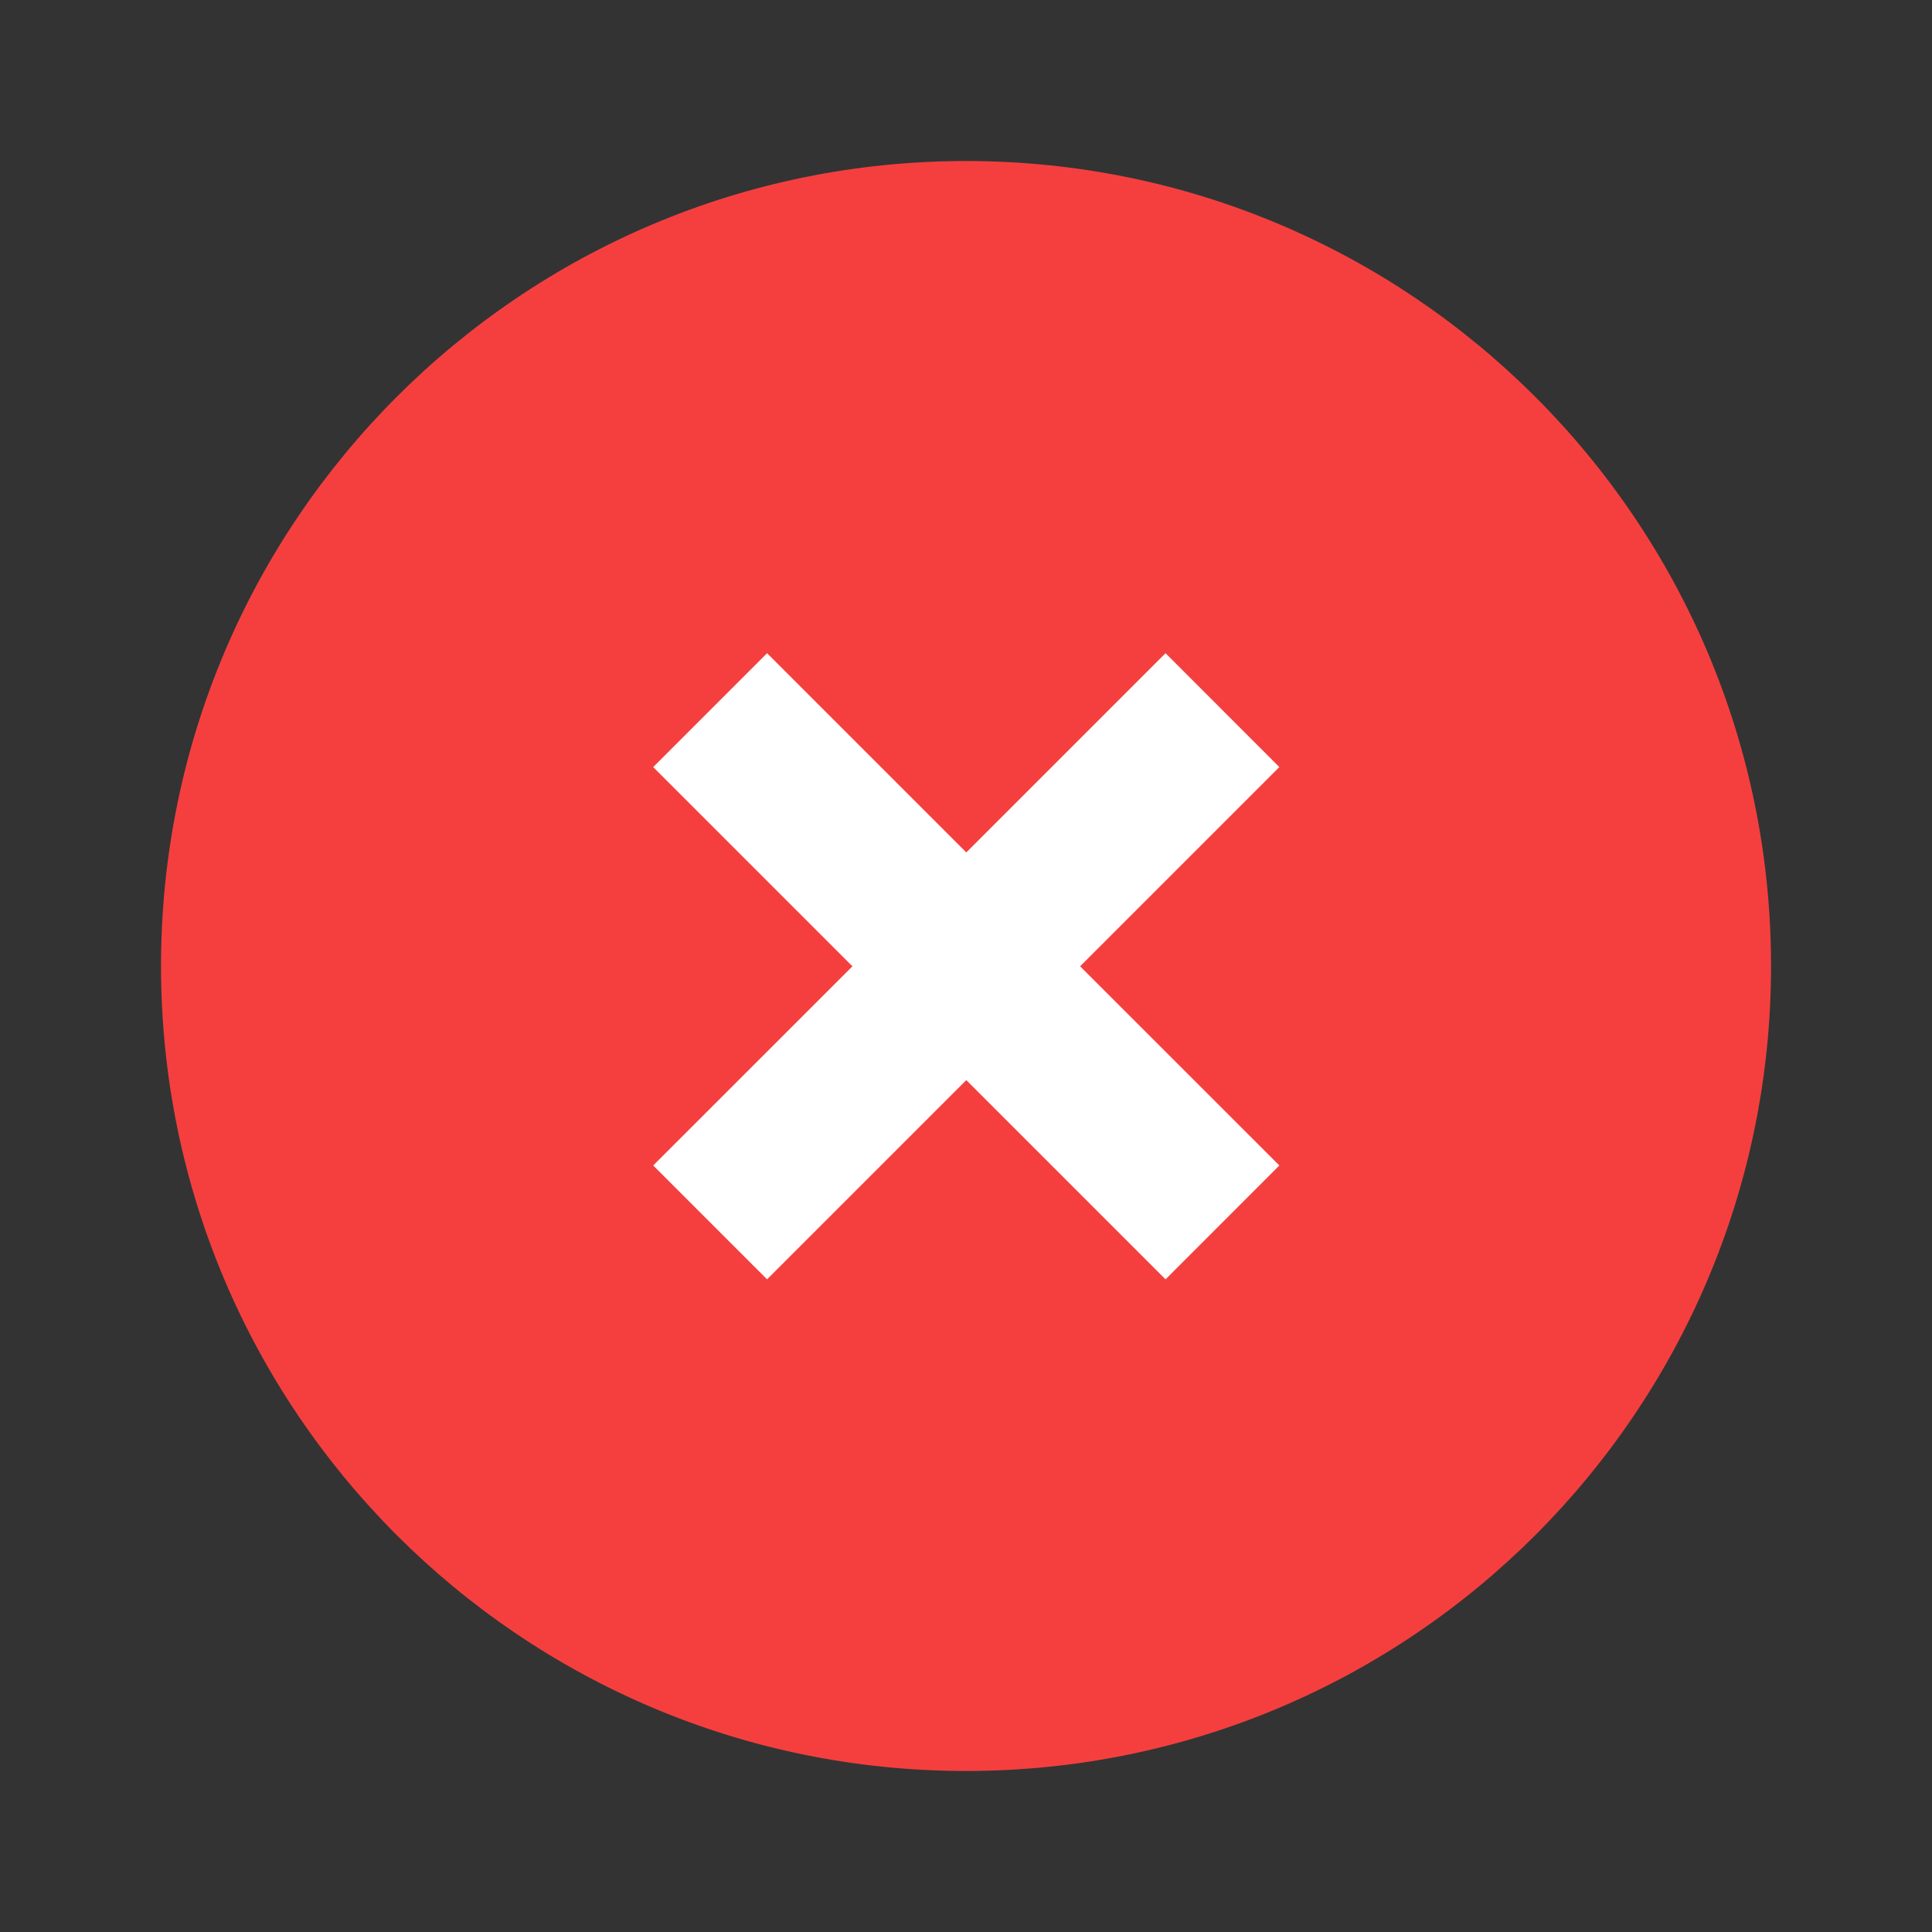 <svg width="32" height="32" viewBox="0 0 32 32" fill="none" xmlns="http://www.w3.org/2000/svg">
<rect x="0" y="0" width="32" height="32" fill="#333333" stroke="none"/>
<circle cx="16" cy="16" r="13" fill="white"/>
<path fill-rule="evenodd" clip-rule="evenodd" d="M2.667 16C2.667 8.636 8.637 2.667 16 2.667C23.364 2.667 29.334 8.636 29.334 16C29.334 23.364 23.364 29.333 16 29.333C8.637 29.333 2.667 23.364 2.667 16ZM10.819 12.705L14.119 16.005L10.819 19.304L12.705 21.19L16.005 17.89L19.305 21.19L21.19 19.304L17.89 16.005L21.19 12.705L19.305 10.819L16.005 14.119L12.705 10.819L10.819 12.705Z" fill="#F53F3F"/>
</svg>
